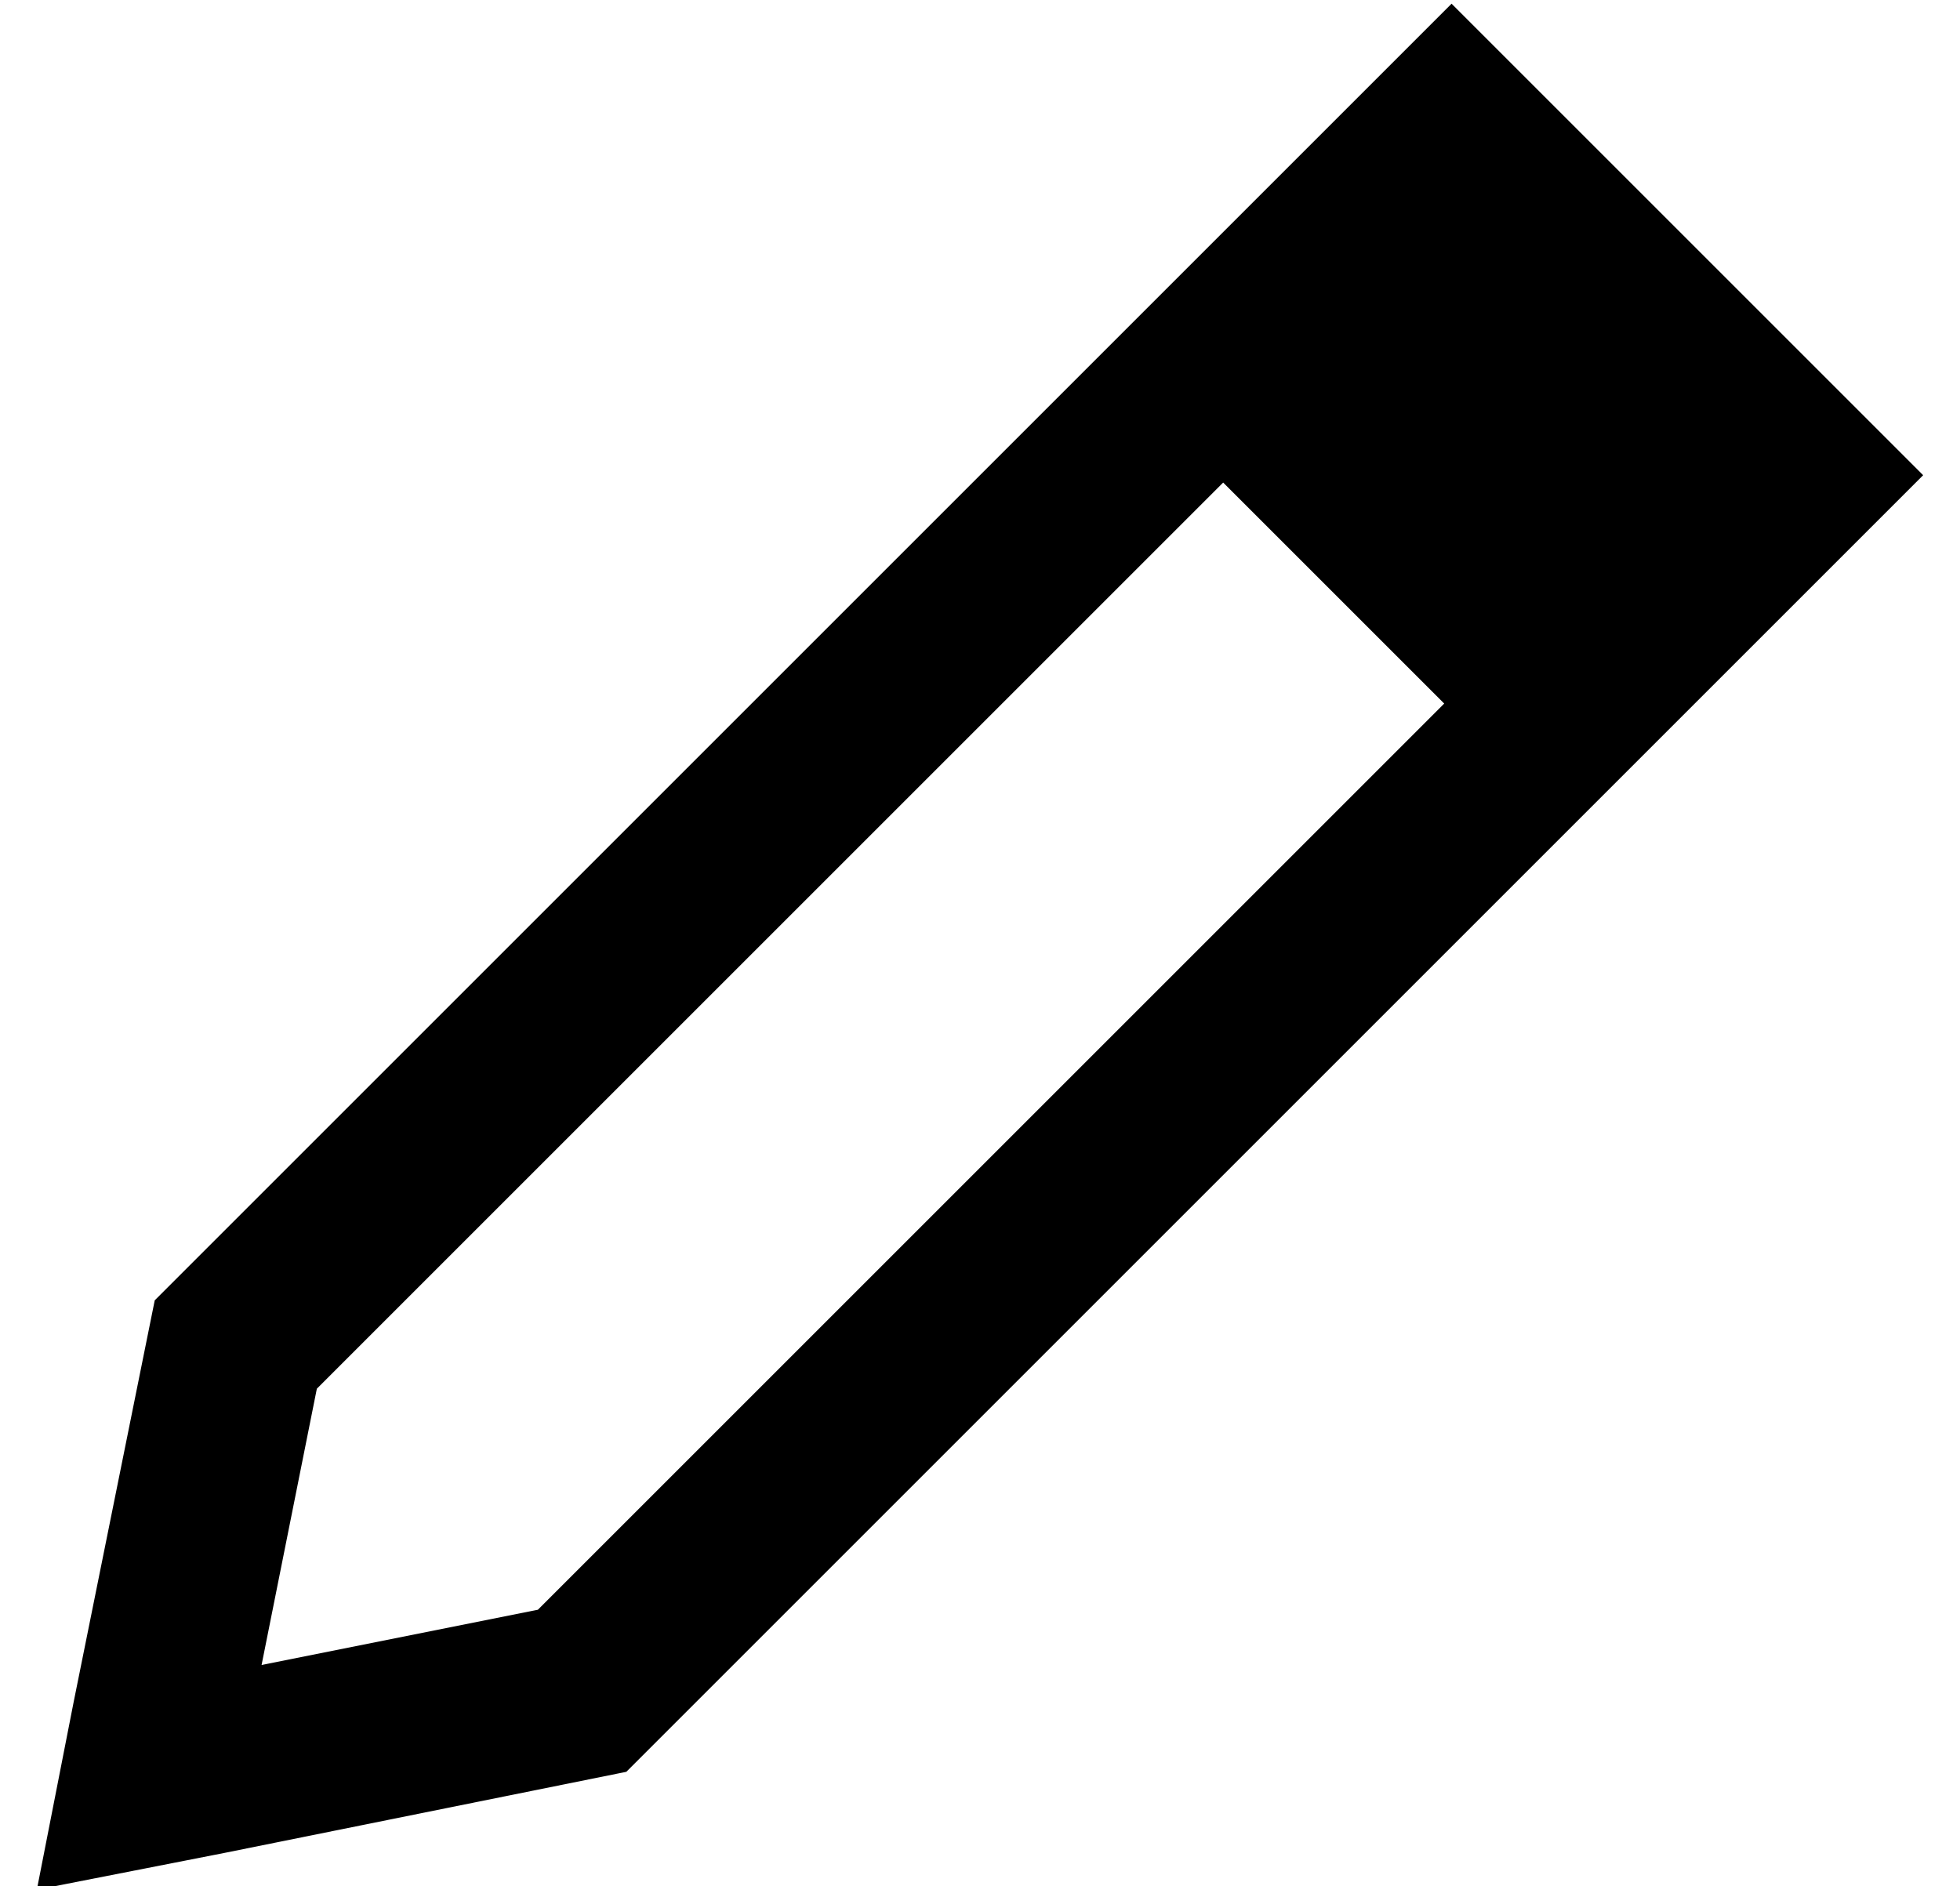 <?xml version="1.0" standalone="no"?>
<!DOCTYPE svg PUBLIC "-//W3C//DTD SVG 1.1//EN" "http://www.w3.org/Graphics/SVG/1.1/DTD/svg11.dtd" >
<svg xmlns="http://www.w3.org/2000/svg" xmlns:xlink="http://www.w3.org/1999/xlink" version="1.1" viewBox="-10 -40 532 512">
   <path fill="currentColor"
d="M0 473l10 -51l-10 51l10 -51l22 -109v0l318 -318v0l34 -34v0l34 34v0l60 60v0l34 34v0l-34 34v0l-318 318v0l-109 22v0l-51 10v0zM136 397l246 -246l-246 246l246 -246l-60 -60v0l-246 246v0l-15 75v0l75 -15v0z" />
</svg>
